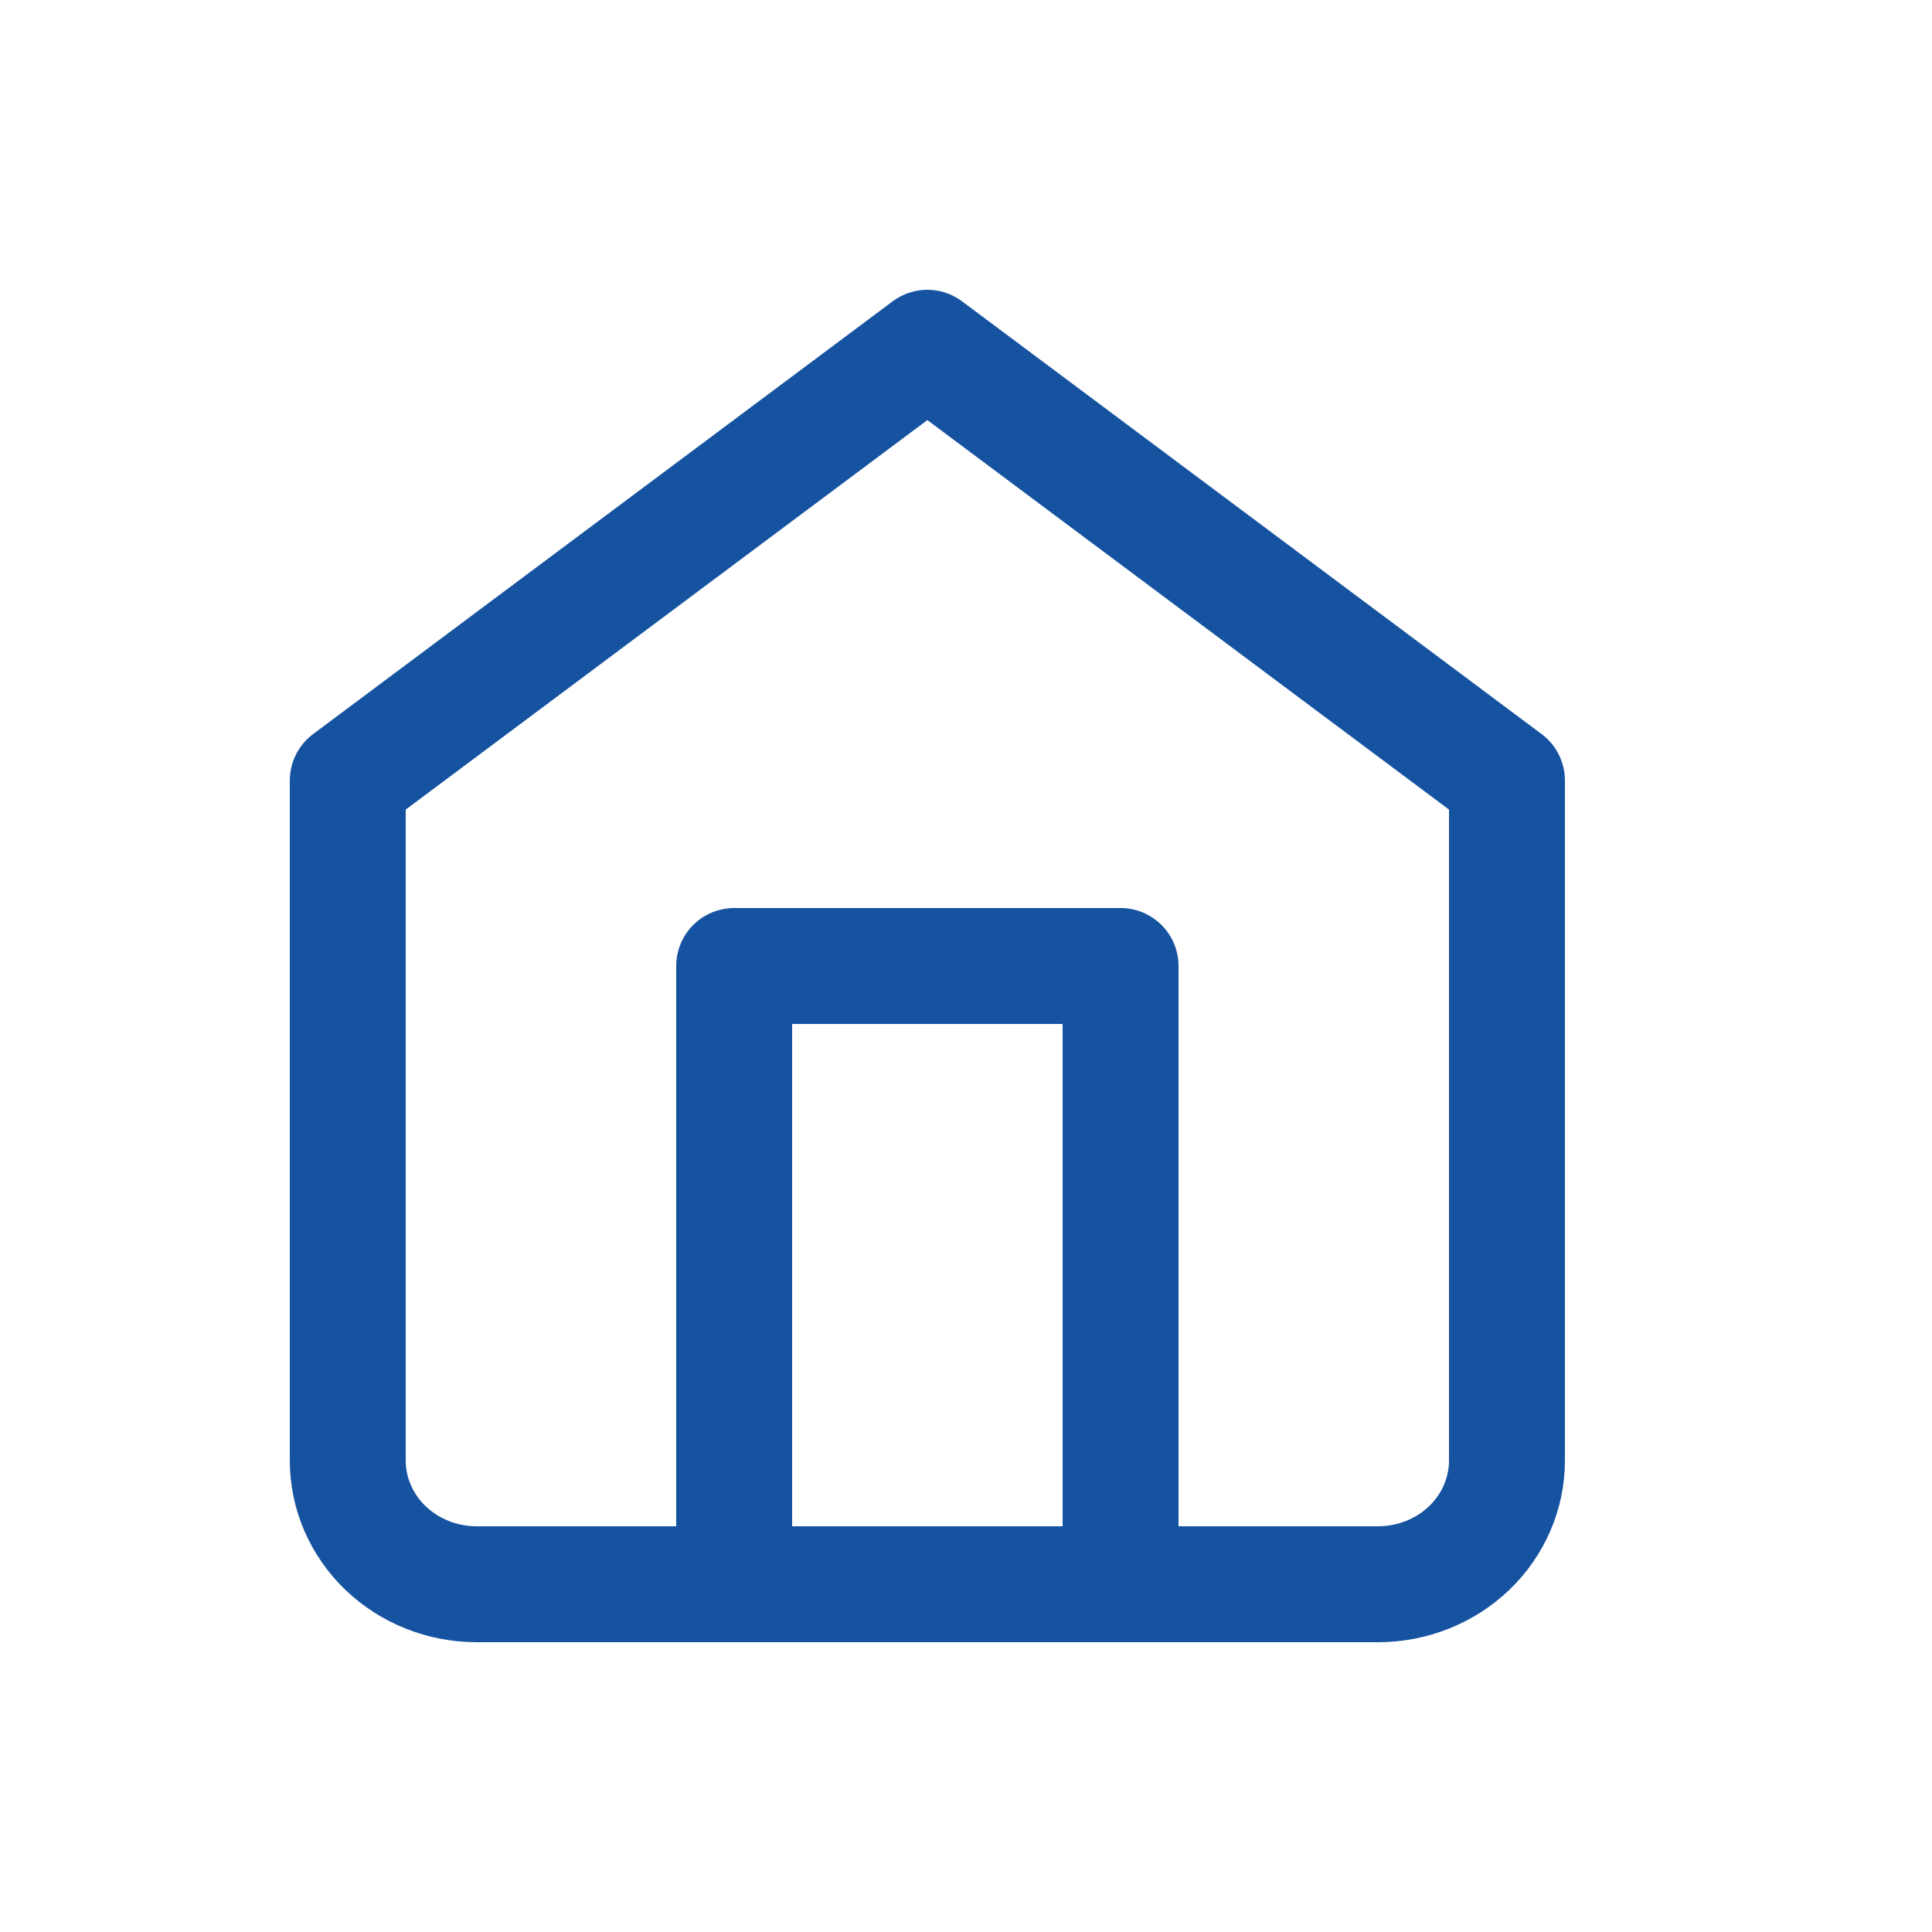 <svg width="25" height="25" viewBox="0 0 25 25" fill="none" xmlns="http://www.w3.org/2000/svg">
<path d="M4.5 10.1L12 4.5L19.5 10.1V18.9C19.5 19.324 19.324 19.731 19.012 20.031C18.699 20.331 18.275 20.5 17.833 20.5H6.167C5.725 20.5 5.301 20.331 4.988 20.031C4.676 19.731 4.5 19.324 4.5 18.9V10.1Z" stroke="#1553A0" stroke-width="1.5" stroke-linecap="round" stroke-linejoin="round"/>
<path d="M9.5 20.5V12.5H14.5V20.5" stroke="#1553A0" stroke-width="1.5" stroke-linecap="round" stroke-linejoin="round"/>
</svg>
